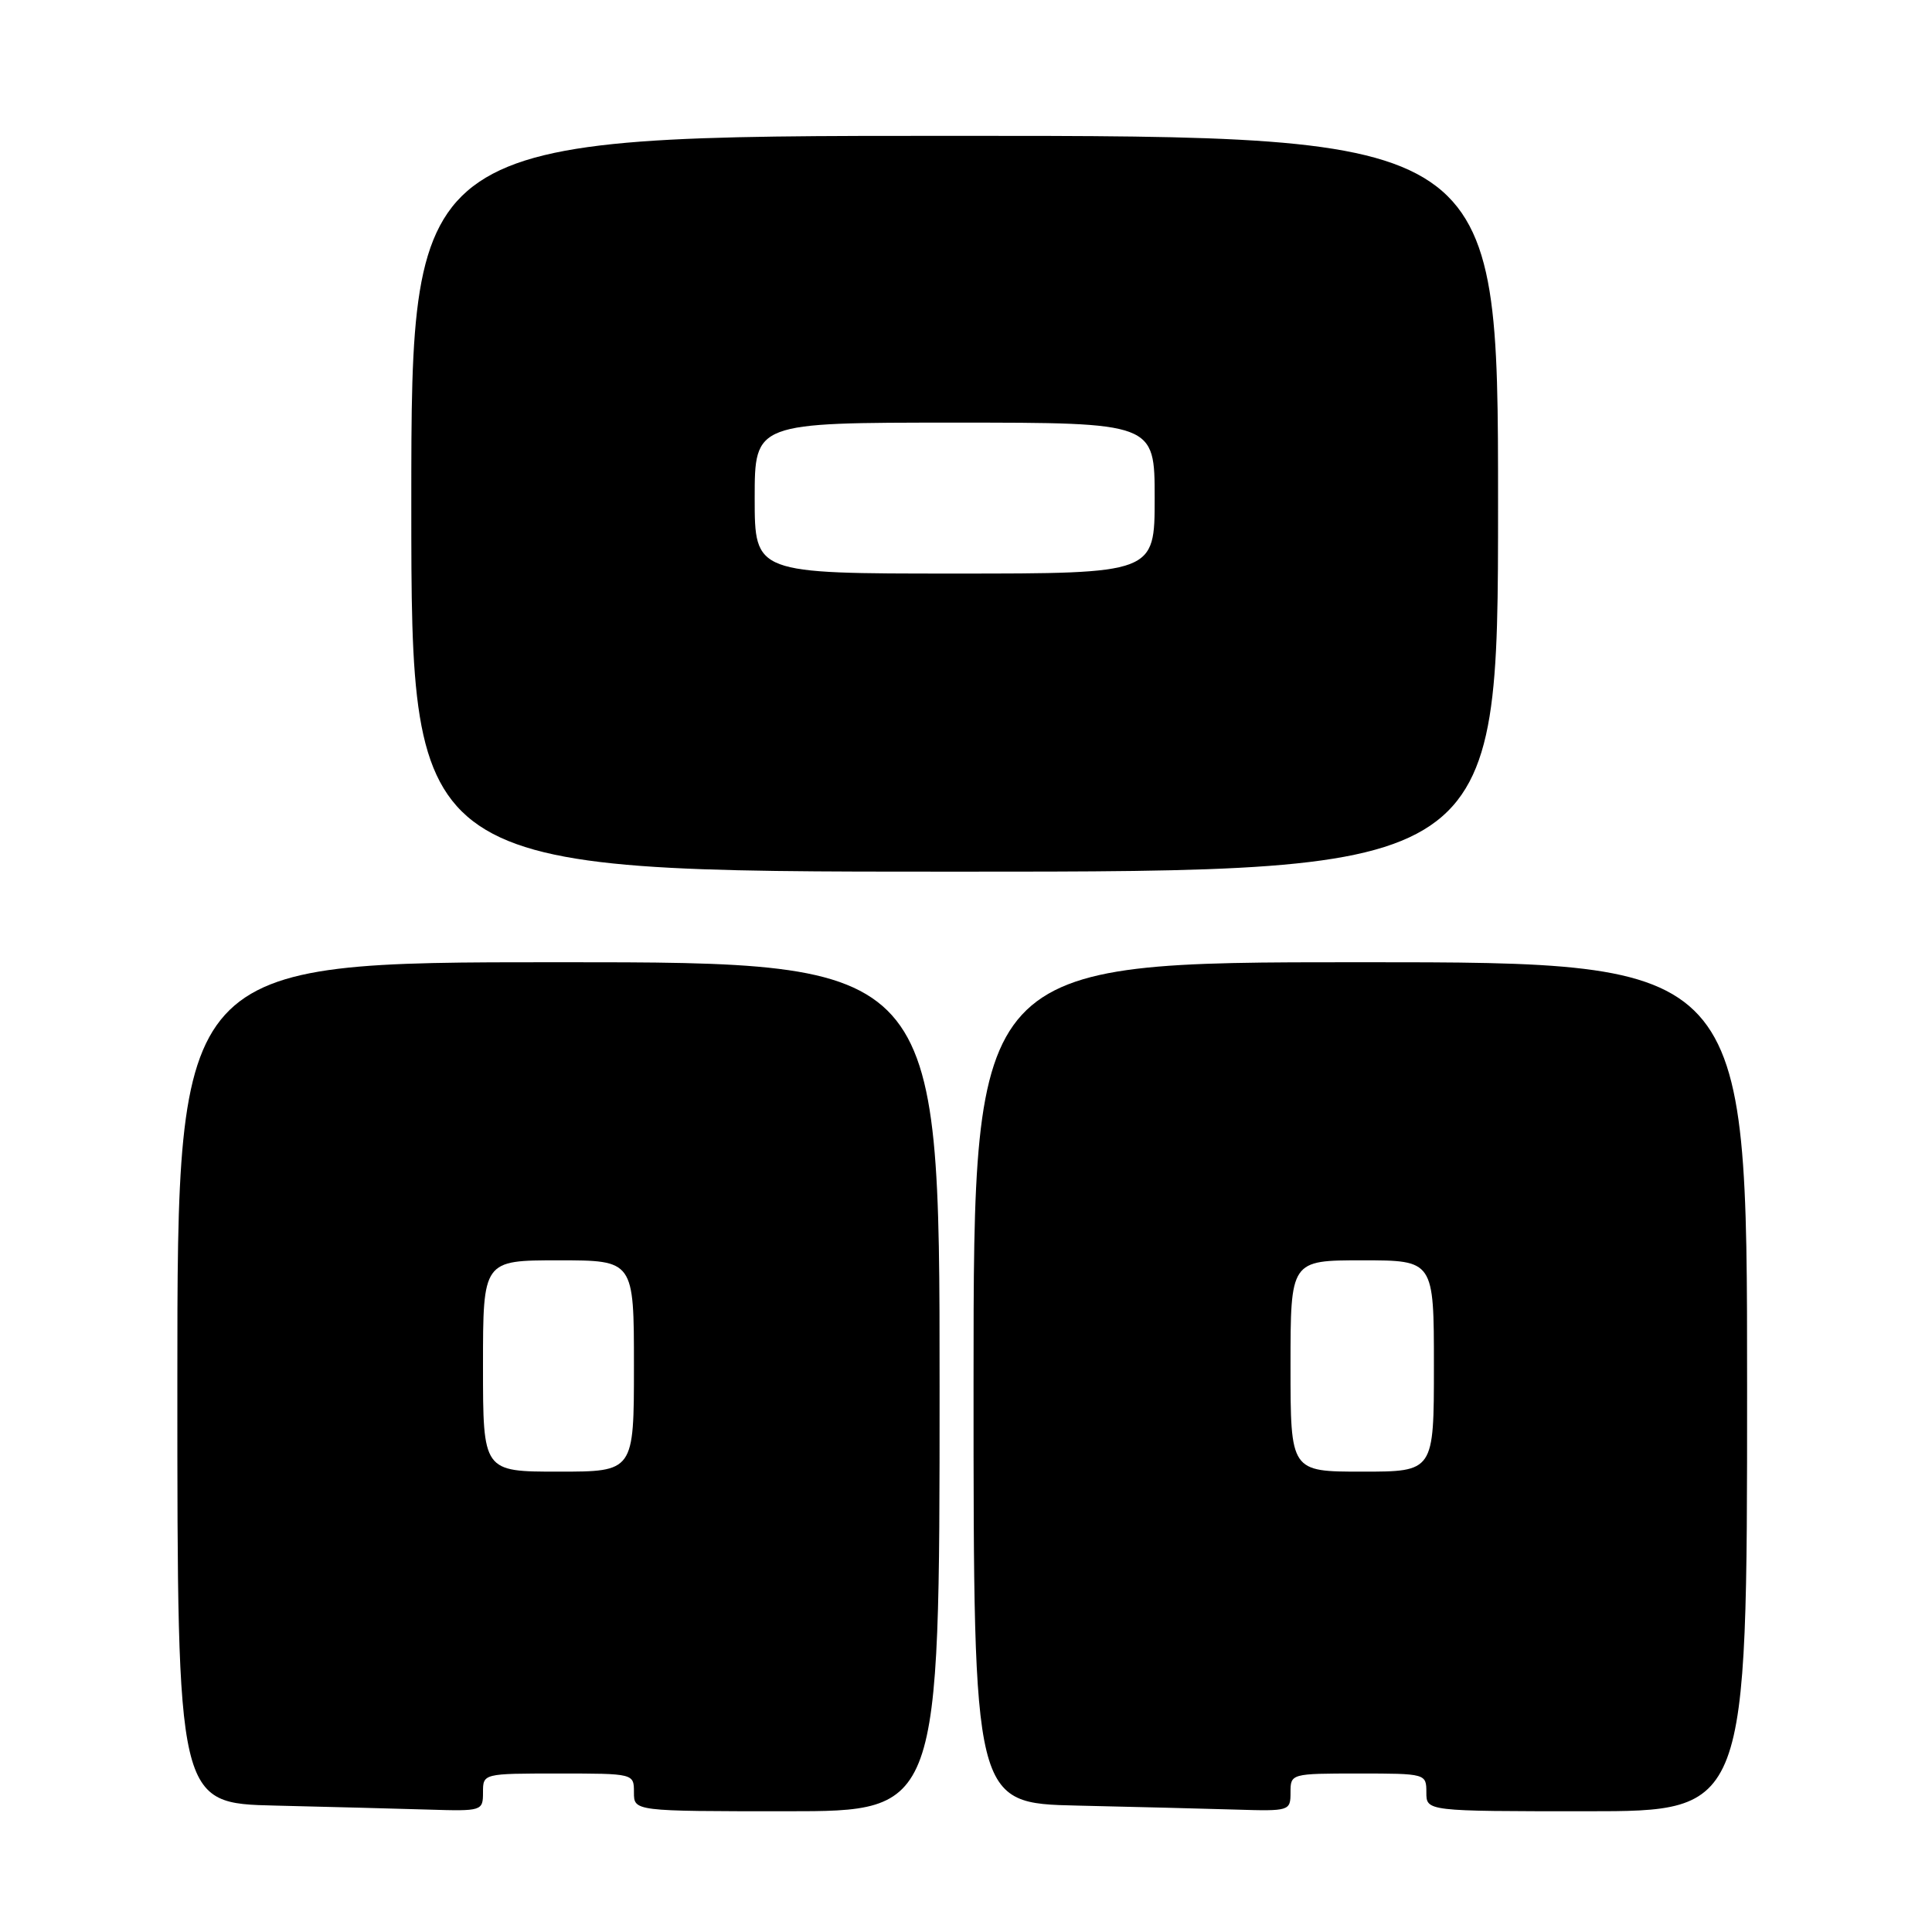 <?xml version="1.0" encoding="UTF-8" standalone="no"?>
<!DOCTYPE svg PUBLIC "-//W3C//DTD SVG 1.1//EN" "http://www.w3.org/Graphics/SVG/1.1/DTD/svg11.dtd" >
<svg xmlns="http://www.w3.org/2000/svg" xmlns:xlink="http://www.w3.org/1999/xlink" version="1.1" viewBox="0 0 256 256">
 <g >
 <path fill="currentColor"
d=" M 64.00 237.50 C 64.00 235.00 64.00 235.00 74.00 235.00 C 84.00 235.00 84.00 235.00 84.00 237.50 C 84.00 240.00 84.00 240.00 104.25 240.00 C 124.50 240.00 124.50 240.00 124.50 183.75 C 124.50 127.50 124.50 127.50 74.00 127.50 C 23.50 127.50 23.50 127.50 23.50 183.22 C 23.50 238.95 23.50 238.95 36.50 239.25 C 43.65 239.42 52.76 239.66 56.75 239.78 C 63.87 240.00 64.00 239.96 64.00 237.50 Z  M 171.00 237.50 C 171.00 235.02 171.07 235.00 180.00 235.00 C 188.93 235.00 189.00 235.02 189.00 237.50 C 189.00 240.00 189.00 240.00 210.25 240.00 C 231.50 240.00 231.50 240.00 231.50 183.75 C 231.50 127.50 231.50 127.50 180.25 127.50 C 129.00 127.50 129.00 127.50 129.00 183.22 C 129.00 238.94 129.00 238.94 142.75 239.25 C 150.31 239.42 159.76 239.66 163.75 239.78 C 170.88 240.00 171.00 239.96 171.00 237.50 Z  M 198.50 66.75 C 198.50 18.00 198.50 18.00 126.50 18.00 C 54.50 18.00 54.50 18.00 54.50 66.75 C 54.50 115.50 54.50 115.50 126.50 115.50 C 198.50 115.50 198.50 115.50 198.50 66.75 Z  M 64.00 181.00 C 64.00 167.00 64.00 167.00 74.00 167.00 C 84.00 167.00 84.00 167.00 84.00 181.00 C 84.00 195.00 84.00 195.00 74.00 195.00 C 64.00 195.00 64.00 195.00 64.00 181.00 Z  M 171.00 181.00 C 171.00 167.00 171.00 167.00 180.50 167.00 C 190.00 167.00 190.00 167.00 190.00 181.00 C 190.00 195.00 190.00 195.00 180.50 195.00 C 171.00 195.00 171.00 195.00 171.00 181.00 Z  M 100.00 66.00 C 100.00 56.00 100.00 56.00 126.50 56.00 C 153.00 56.00 153.00 56.00 153.00 66.00 C 153.00 76.00 153.00 76.00 126.50 76.00 C 100.00 76.00 100.00 76.00 100.00 66.00 Z "/>
</g>
</svg>